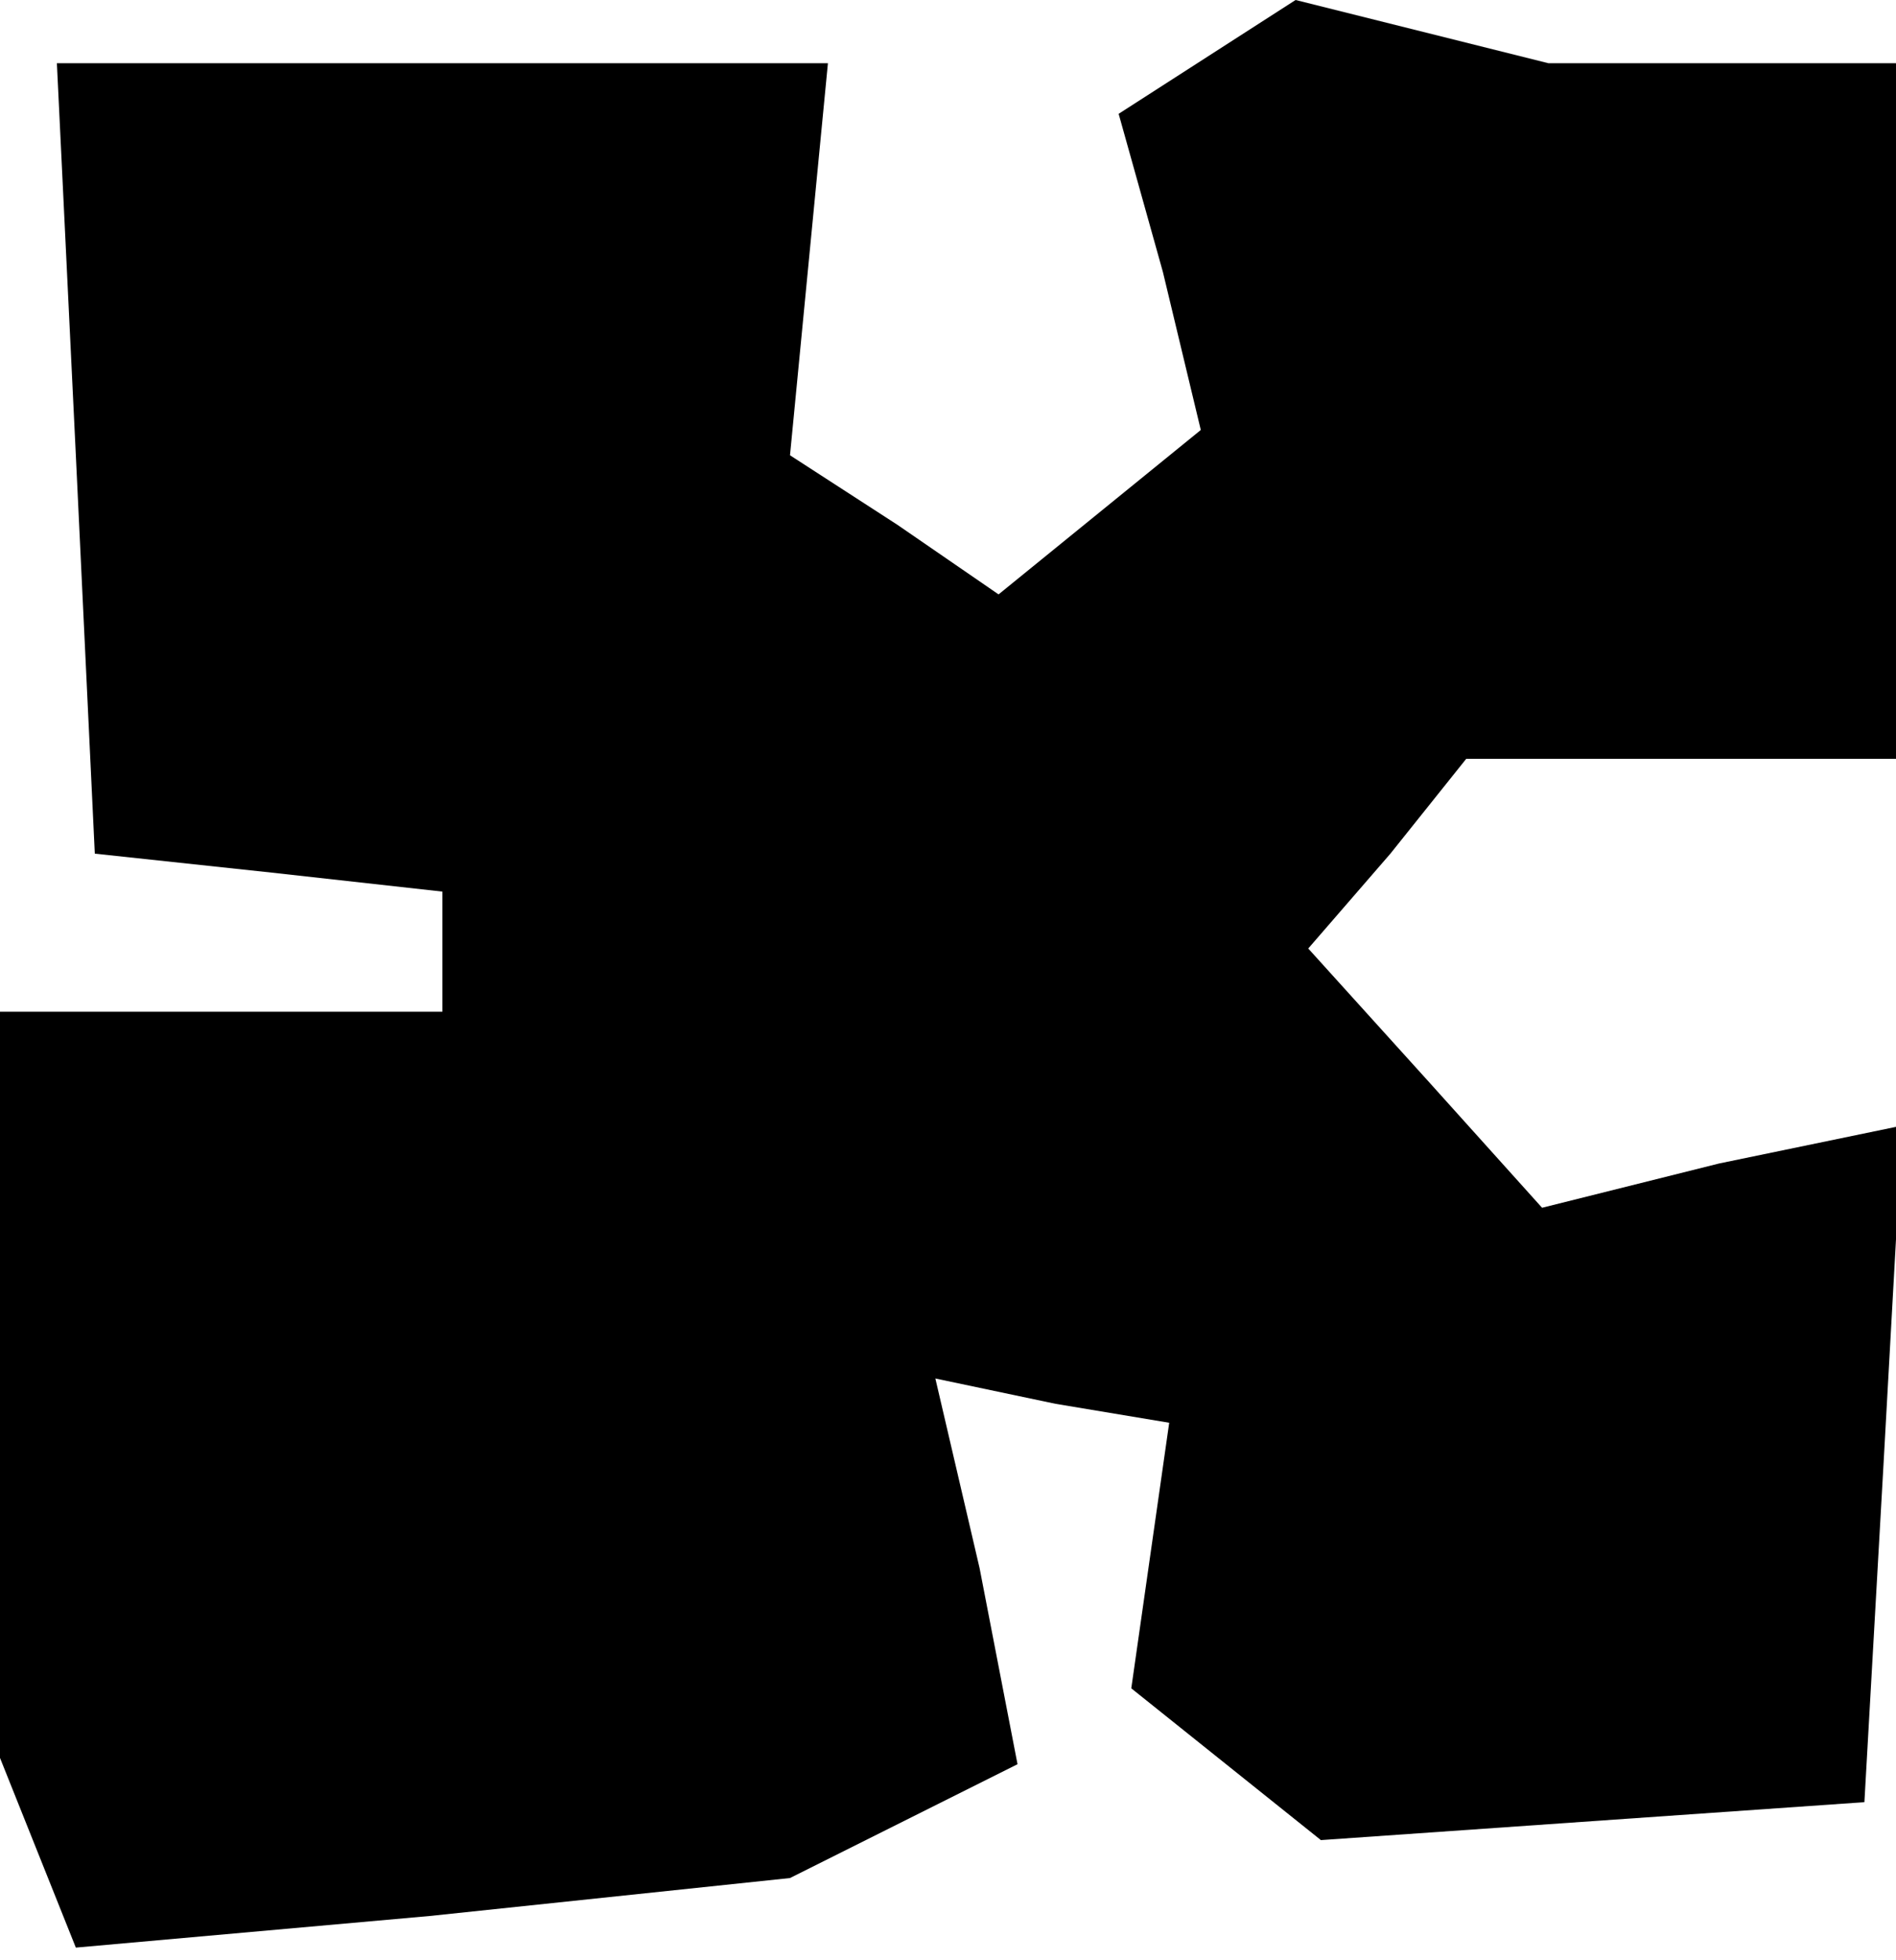 <?xml version="1.0" standalone="no"?>
<!DOCTYPE svg PUBLIC "-//W3C//DTD SVG 20010904//EN"
 "http://www.w3.org/TR/2001/REC-SVG-20010904/DTD/svg10.dtd">
<svg version="1.0" xmlns="http://www.w3.org/2000/svg"
 width="30pt" height="31pt" viewBox="0 0 30 31"
 preserveAspectRatio="xMidYMid meet">
<g transform="translate(0,31) scale(0.1,-0.1)"
fill="#000000" stroke="none">
<path d="M191 301 l-14 -9 7 -25 6 -25 -16 -13 -16 -13 -16 11 -17 11 3 31 3
31 -61 0 -61 0 3 -62 3 -63 28 -3 27 -3 0 -10 0 -9 -35 0 -35 0 0 -59 0 -59 6
-15 6 -15 56 5 57 6 18 9 18 9 -6 31 -7 30 19 -4 18 -3 -3 -21 -3 -21 15 -12
15 -12 43 3 43 3 3 53 3 54 -29 -6 -28 -7 -18 20 -19 21 13 15 12 15 34 0 34
0 0 55 0 55 -27 0 -28 0 -20 5 -20 5 -14 -9z"/>
</g>
</svg>
